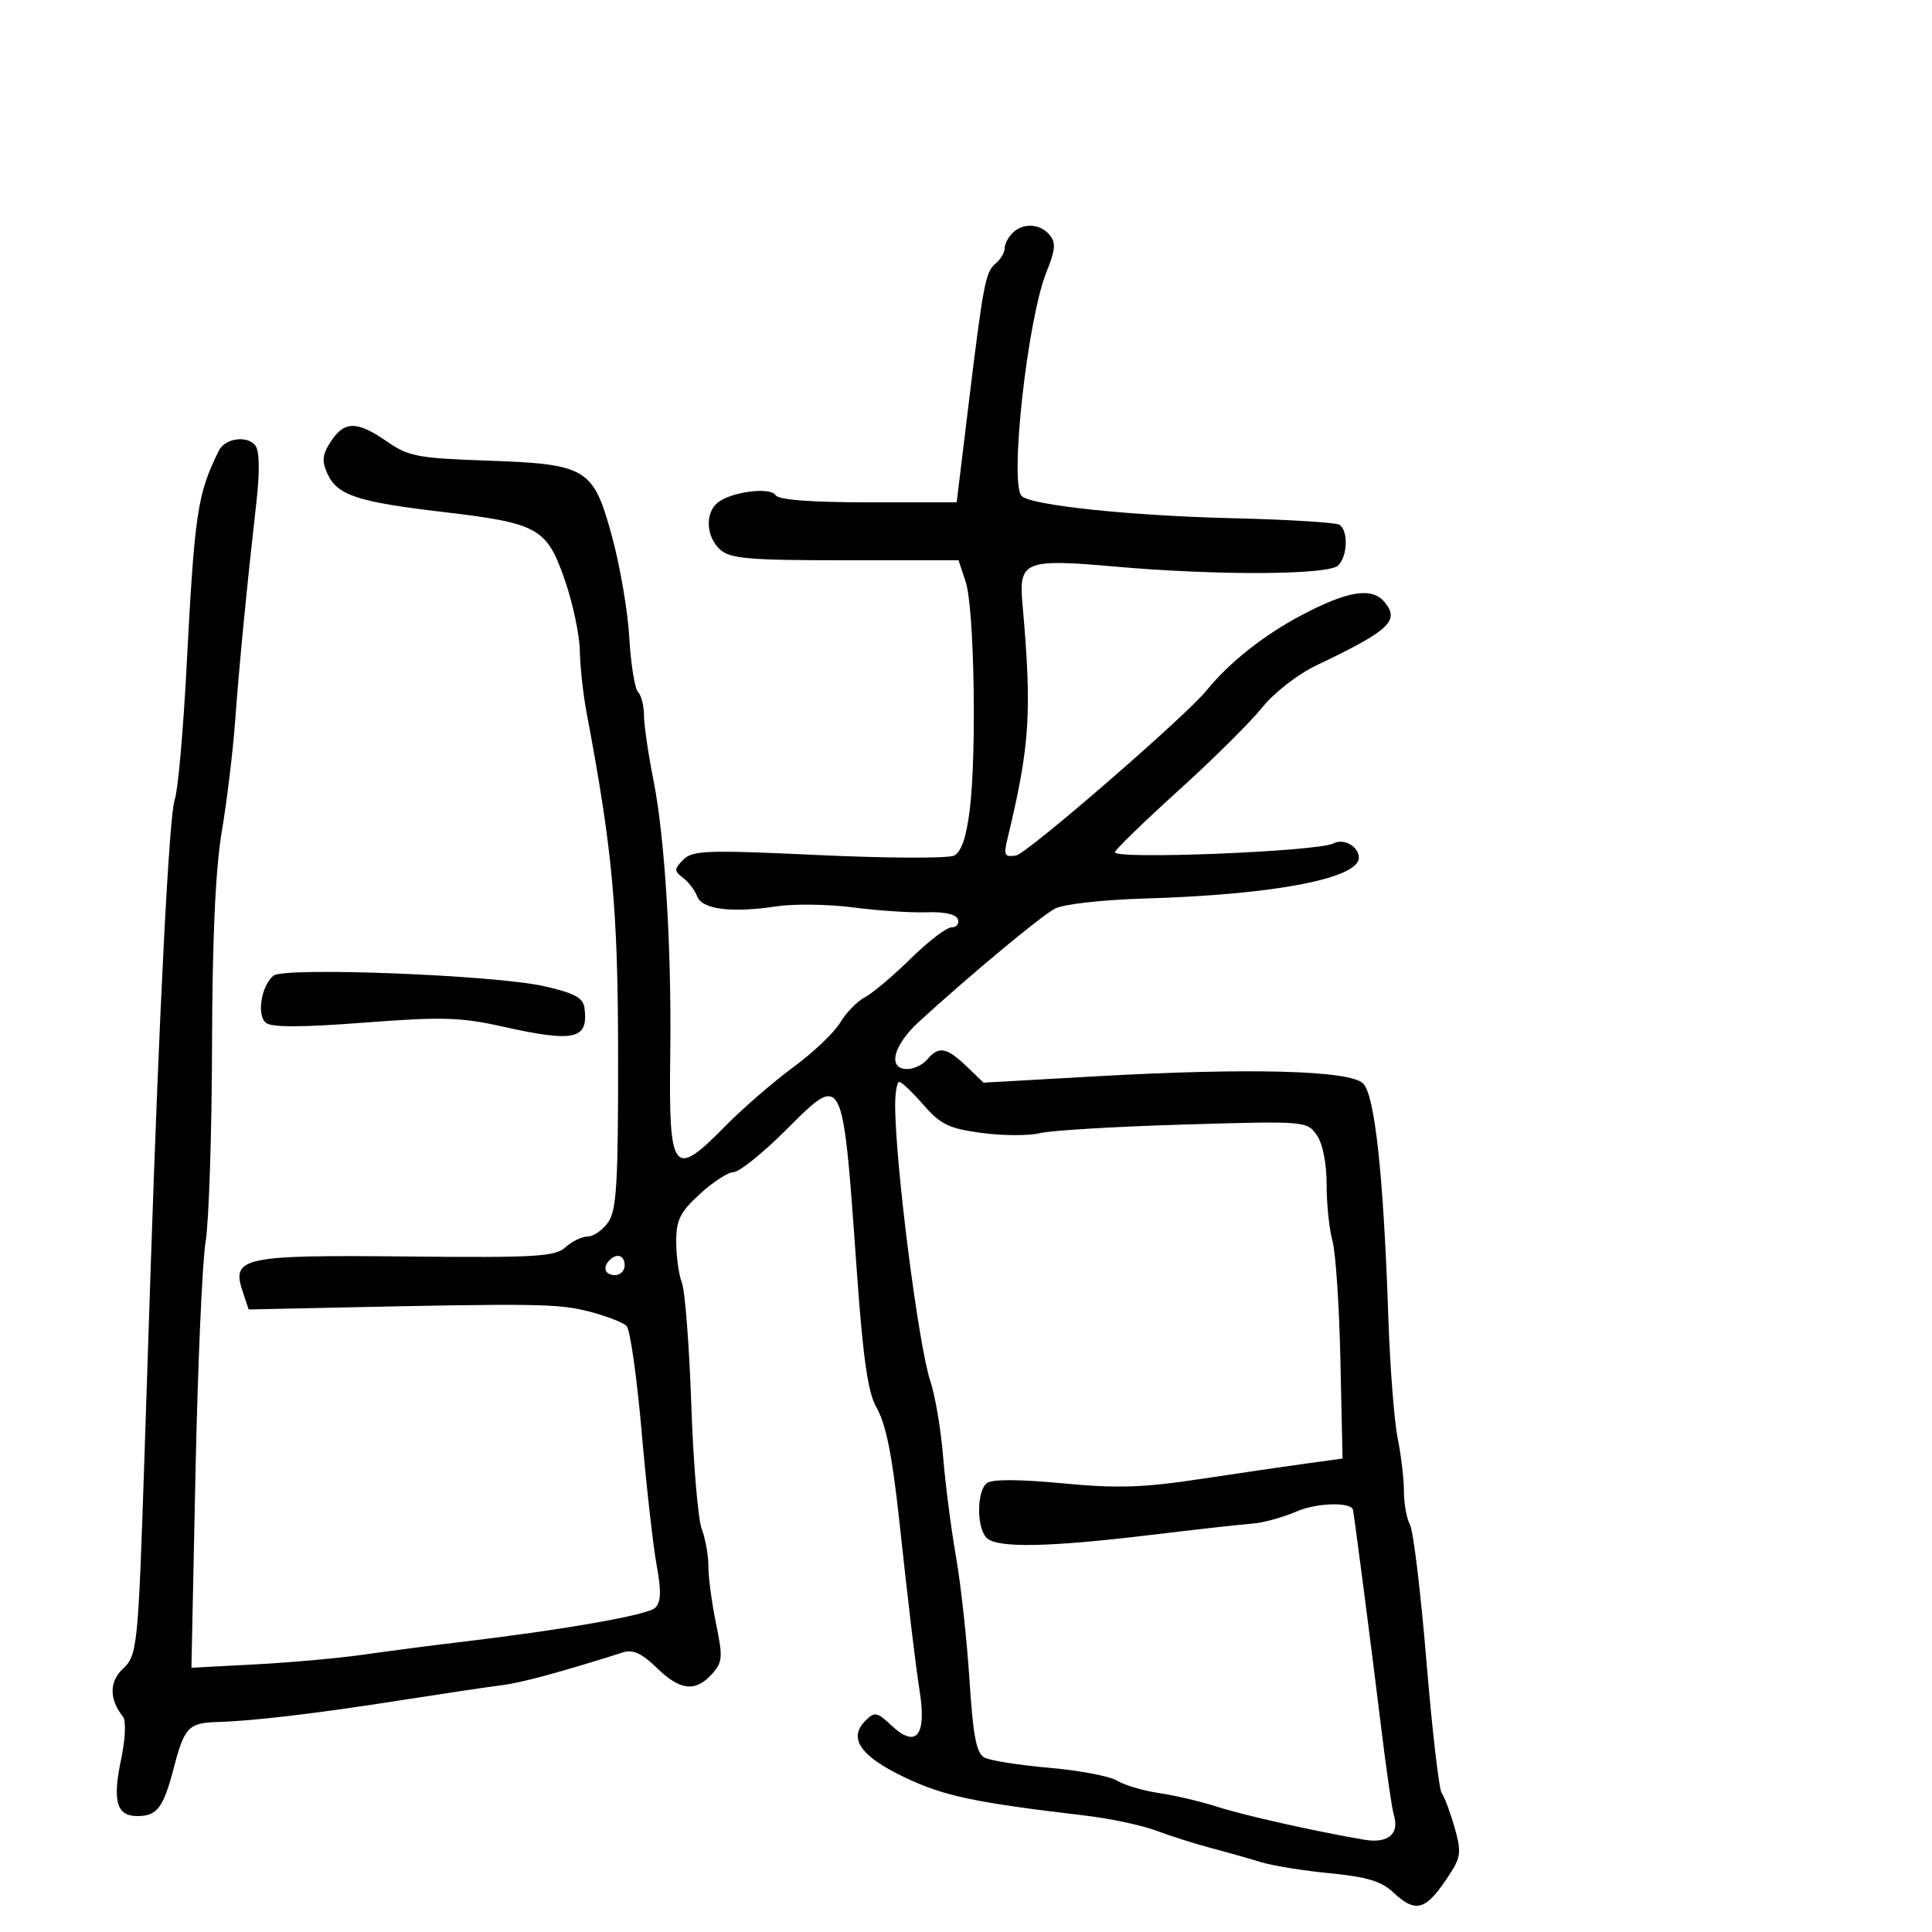 <svg xmlns="http://www.w3.org/2000/svg" width="300" height="300" viewBox="0 0 300 300" version="1.1">
  <defs/>
  <path d="M157.2,36.2 C158.84,34.56 161.5,34.693 162.991,36.489 C163.982,37.683 163.884,38.82 162.496,42.239 C159.55,49.497 156.712,75.139 158.647,77.026 C160.134,78.476 175.503,80.088 191.489,80.472 C199.985,80.675 207.4,81.129 207.968,81.48 C209.377,82.351 209.271,86.329 207.8,87.8 C206.306,89.294 189.046,89.385 173.201,87.983 C159.15,86.739 158.182,87.122 158.763,93.695 C160.265,110.711 159.947,115.685 156.417,130.337 C155.822,132.807 155.997,133.13 157.773,132.837 C159.498,132.552 184.089,111.24 187.407,107.154 C190.905,102.848 196.307,98.577 202.146,95.501 C209.317,91.724 213.041,91.14 214.989,93.487 C217.401,96.393 215.785,97.894 204.392,103.328 C201.516,104.7 197.841,107.56 195.983,109.872 C194.168,112.13 188.366,117.885 183.091,122.66 C177.816,127.434 173.328,131.779 173.118,132.315 C172.649,133.514 204.694,132.234 207.077,130.959 C208.648,130.118 211,131.448 211,133.177 C211,136.413 197.844,138.927 177.81,139.52 C171.178,139.716 165.12,140.397 163.81,141.093 C161.613,142.261 150.831,151.225 142.75,158.601 C138.685,162.312 137.752,166 140.878,166 C141.91,166 143.315,165.325 144,164.5 C145.744,162.399 146.99,162.616 150.06,165.557 L152.729,168.114 L170.114,167.133 C194.031,165.783 209.629,166.201 211.673,168.245 C213.487,170.059 214.835,182.574 215.577,204.5 C215.838,212.2 216.49,220.66 217.025,223.299 C217.561,225.939 218,229.657 218,231.563 C218,233.468 218.424,235.809 218.943,236.764 C219.461,237.719 220.61,247.258 221.496,257.962 C222.382,268.666 223.454,277.891 223.878,278.462 C224.303,279.033 225.194,281.404 225.86,283.732 C226.911,287.408 226.837,288.328 225.298,290.732 C221.467,296.717 219.943,297.234 216.281,293.794 C214.501,292.122 212.14,291.417 206.527,290.881 C202.454,290.492 197.632,289.715 195.811,289.155 C193.99,288.594 190.475,287.601 188,286.948 C185.525,286.295 181.7,285.082 179.5,284.253 C177.3,283.424 172.35,282.375 168.5,281.921 C151.304,279.894 146.553,278.889 140.493,275.997 C133.595,272.705 131.657,269.915 134.377,267.195 C135.82,265.752 136.178,265.819 138.45,267.953 C142.236,271.509 143.883,269.561 142.829,262.774 C142.144,258.363 141.097,249.608 139.625,236 C138.529,225.865 137.56,221.096 136.068,218.486 C134.801,216.268 134.023,210.982 133.127,198.486 C131.686,178.393 131.268,170.891 128.972,170.263 C127.521,169.867 125.321,172.213 121.64,175.861 C118.233,179.238 114.759,182 113.919,182 C113.078,182 110.728,183.523 108.695,185.385 C105.6,188.22 105,189.428 105,192.82 C105,195.047 105.399,197.919 105.886,199.201 C106.374,200.482 107.029,208.98 107.342,218.085 C107.656,227.189 108.382,235.874 108.956,237.384 C109.53,238.895 110,241.536 110,243.255 C110,244.973 110.536,248.976 111.192,252.149 C112.267,257.354 112.203,258.119 110.537,259.959 C107.974,262.791 105.594,262.513 101.956,258.957 C99.724,256.775 98.272,256.096 96.82,256.557 C87.216,259.605 80.955,261.305 78,261.666 C76.075,261.902 69.1,262.941 62.5,263.975 C49.197,266.061 39.405,267.227 33.802,267.391 C29.27,267.525 28.637,268.185 26.992,274.5 C25.376,280.704 24.401,282 21.346,282 C18.093,282 17.437,279.714 18.811,273.164 C19.465,270.046 19.592,267.194 19.105,266.581 C16.957,263.881 16.941,261.133 19.061,259.158 C21.335,257.039 21.455,255.862 22.437,226 C22.627,220.225 23.057,207.175 23.394,197 C24.722,156.867 26.285,126.388 27.131,124.16 C27.619,122.873 28.447,113.616 28.969,103.589 C30.221,79.558 30.632,76.796 33.968,70 C34.932,68.037 38.405,67.55 39.667,69.202 C40.297,70.027 40.35,73.235 39.811,78 C38.309,91.292 37.143,103.294 36.51,112 C36.17,116.675 35.239,124.374 34.44,129.109 C33.457,134.935 32.967,145.722 32.924,162.466 C32.889,176.077 32.439,189.753 31.923,192.857 C31.408,195.96 30.702,212.105 30.355,228.732 L29.724,258.965 L39.612,258.446 C45.05,258.161 52.65,257.477 56.5,256.926 C60.35,256.374 66.875,255.524 71,255.036 C87.387,253.099 100.562,250.796 101.727,249.665 C102.651,248.769 102.707,247.116 101.954,242.987 C101.404,239.969 100.354,230.613 99.622,222.195 C98.89,213.778 97.842,206.442 97.294,205.894 C96.746,205.346 94.093,204.329 91.399,203.634 C86.715,202.425 83.271,202.375 51.556,203.056 L38.611,203.333 L37.668,200.504 C35.91,195.231 37.717,194.85 63.235,195.107 C83.267,195.309 86.19,195.138 87.814,193.668 C88.828,192.751 90.384,192 91.272,192 C92.16,192 93.587,191 94.443,189.777 C95.747,187.916 95.996,183.729 95.977,164.027 C95.955,141.044 95.145,132.229 91.059,110.5 C90.542,107.75 90.08,103.475 90.033,101 C89.986,98.525 88.928,93.575 87.682,90 C84.875,81.946 83.596,81.239 68.647,79.482 C55.496,77.937 52.365,76.896 50.846,73.561 C49.938,71.568 50.043,70.584 51.381,68.541 C53.481,65.336 55.438,65.339 60.081,68.556 C63.404,70.859 64.912,71.151 75.351,71.513 C91.168,72.06 92.1,72.615 95.008,83.206 C96.26,87.768 97.48,94.875 97.718,99 C97.956,103.125 98.566,106.928 99.075,107.45 C99.584,107.973 100,109.612 100,111.093 C100,112.574 100.661,117.097 101.468,121.143 C103.248,130.067 104.296,147.206 104.076,163.825 C103.833,182.169 104.538,183.095 112.538,174.944 C115.267,172.164 120.047,168.018 123.16,165.731 C126.274,163.444 129.56,160.323 130.463,158.794 C131.366,157.265 133.094,155.492 134.302,154.853 C135.511,154.214 138.714,151.511 141.42,148.846 C144.126,146.181 146.976,144 147.753,144 C148.531,144 148.975,143.437 148.741,142.75 C148.475,141.968 146.665,141.56 143.908,141.66 C141.484,141.748 136.35,141.407 132.5,140.904 C128.65,140.4 123.25,140.329 120.5,140.744 C113.569,141.792 109.015,141.211 108.255,139.182 C107.908,138.257 106.921,136.965 106.062,136.311 C104.648,135.235 104.652,134.968 106.101,133.495 C107.534,132.04 109.748,131.964 127.101,132.773 C137.771,133.271 147.242,133.308 148.15,132.857 C149.27,132.3 150.05,130.026 150.58,125.769 C151.68,116.938 151.282,94.385 149.956,90.365 L148.845,87 L131.251,87 C116.283,87 113.385,86.753 111.829,85.345 C109.652,83.375 109.441,79.709 111.411,78.074 C113.462,76.372 119.613,75.564 120.432,76.89 C120.881,77.616 125.861,78 134.836,78 L148.553,78 L150.284,63.75 C152.685,43.973 153.014,42.233 154.601,40.916 C155.371,40.277 156,39.225 156,38.578 C156,37.93 156.54,36.86 157.2,36.2 Z M139,171.58 C139,180.62 142.615,208.966 144.474,214.5 C145.213,216.7 146.1,221.961 146.445,226.191 C146.79,230.421 147.688,237.396 148.441,241.691 C149.193,245.986 150.136,254.578 150.535,260.785 C151.107,269.66 151.608,272.252 152.881,272.921 C153.771,273.389 158.313,274.104 162.974,274.51 C167.635,274.916 172.36,275.814 173.474,276.506 C174.588,277.198 177.525,278.064 180,278.432 C182.475,278.799 186.525,279.752 189,280.549 C193.227,281.91 204.3,284.392 211.865,285.675 C215.535,286.297 217.348,284.767 216.433,281.822 C216.146,280.899 215.265,274.824 214.475,268.322 C213.04,256.499 210.203,234.625 210.07,234.358 C209.493,233.196 204.343,233.391 201.355,234.689 C199.235,235.61 196.15,236.461 194.5,236.581 C192.85,236.701 185.65,237.505 178.5,238.367 C162.764,240.266 154.803,240.403 153.2,238.8 C151.624,237.224 151.657,231.507 153.25,230.288 C154.047,229.678 158.292,229.692 164.956,230.327 C173.466,231.138 177.466,231.012 186.456,229.653 C192.53,228.735 199.969,227.646 202.986,227.235 L208.472,226.486 L208.137,211.143 C207.954,202.705 207.397,194.386 206.902,192.657 C206.406,190.928 206,187.023 206,183.979 C206,180.615 205.396,177.583 204.46,176.247 C202.94,174.076 202.677,174.055 183.71,174.621 C173.145,174.936 163.132,175.538 161.461,175.958 C159.789,176.378 155.739,176.364 152.461,175.926 C147.355,175.244 146.054,174.618 143.394,171.565 C141.686,169.604 139.998,168 139.644,168 C139.29,168 139,169.611 139,171.58 Z M42.464,151.5 C44.15,150.123 76.822,151.397 84.5,153.139 C89.199,154.205 90.555,154.934 90.756,156.5 C91.386,161.429 89.269,161.91 78,159.397 C71.515,157.951 68.608,157.869 56.521,158.795 C46.782,159.54 42.16,159.547 41.281,158.818 C39.835,157.618 40.575,153.043 42.464,151.5 Z M94.667,195.667 C93.516,196.817 93.938,198 95.5,198 C96.325,198 97,197.325 97,196.5 C97,194.938 95.817,194.516 94.667,195.667 Z"/>
</svg>

